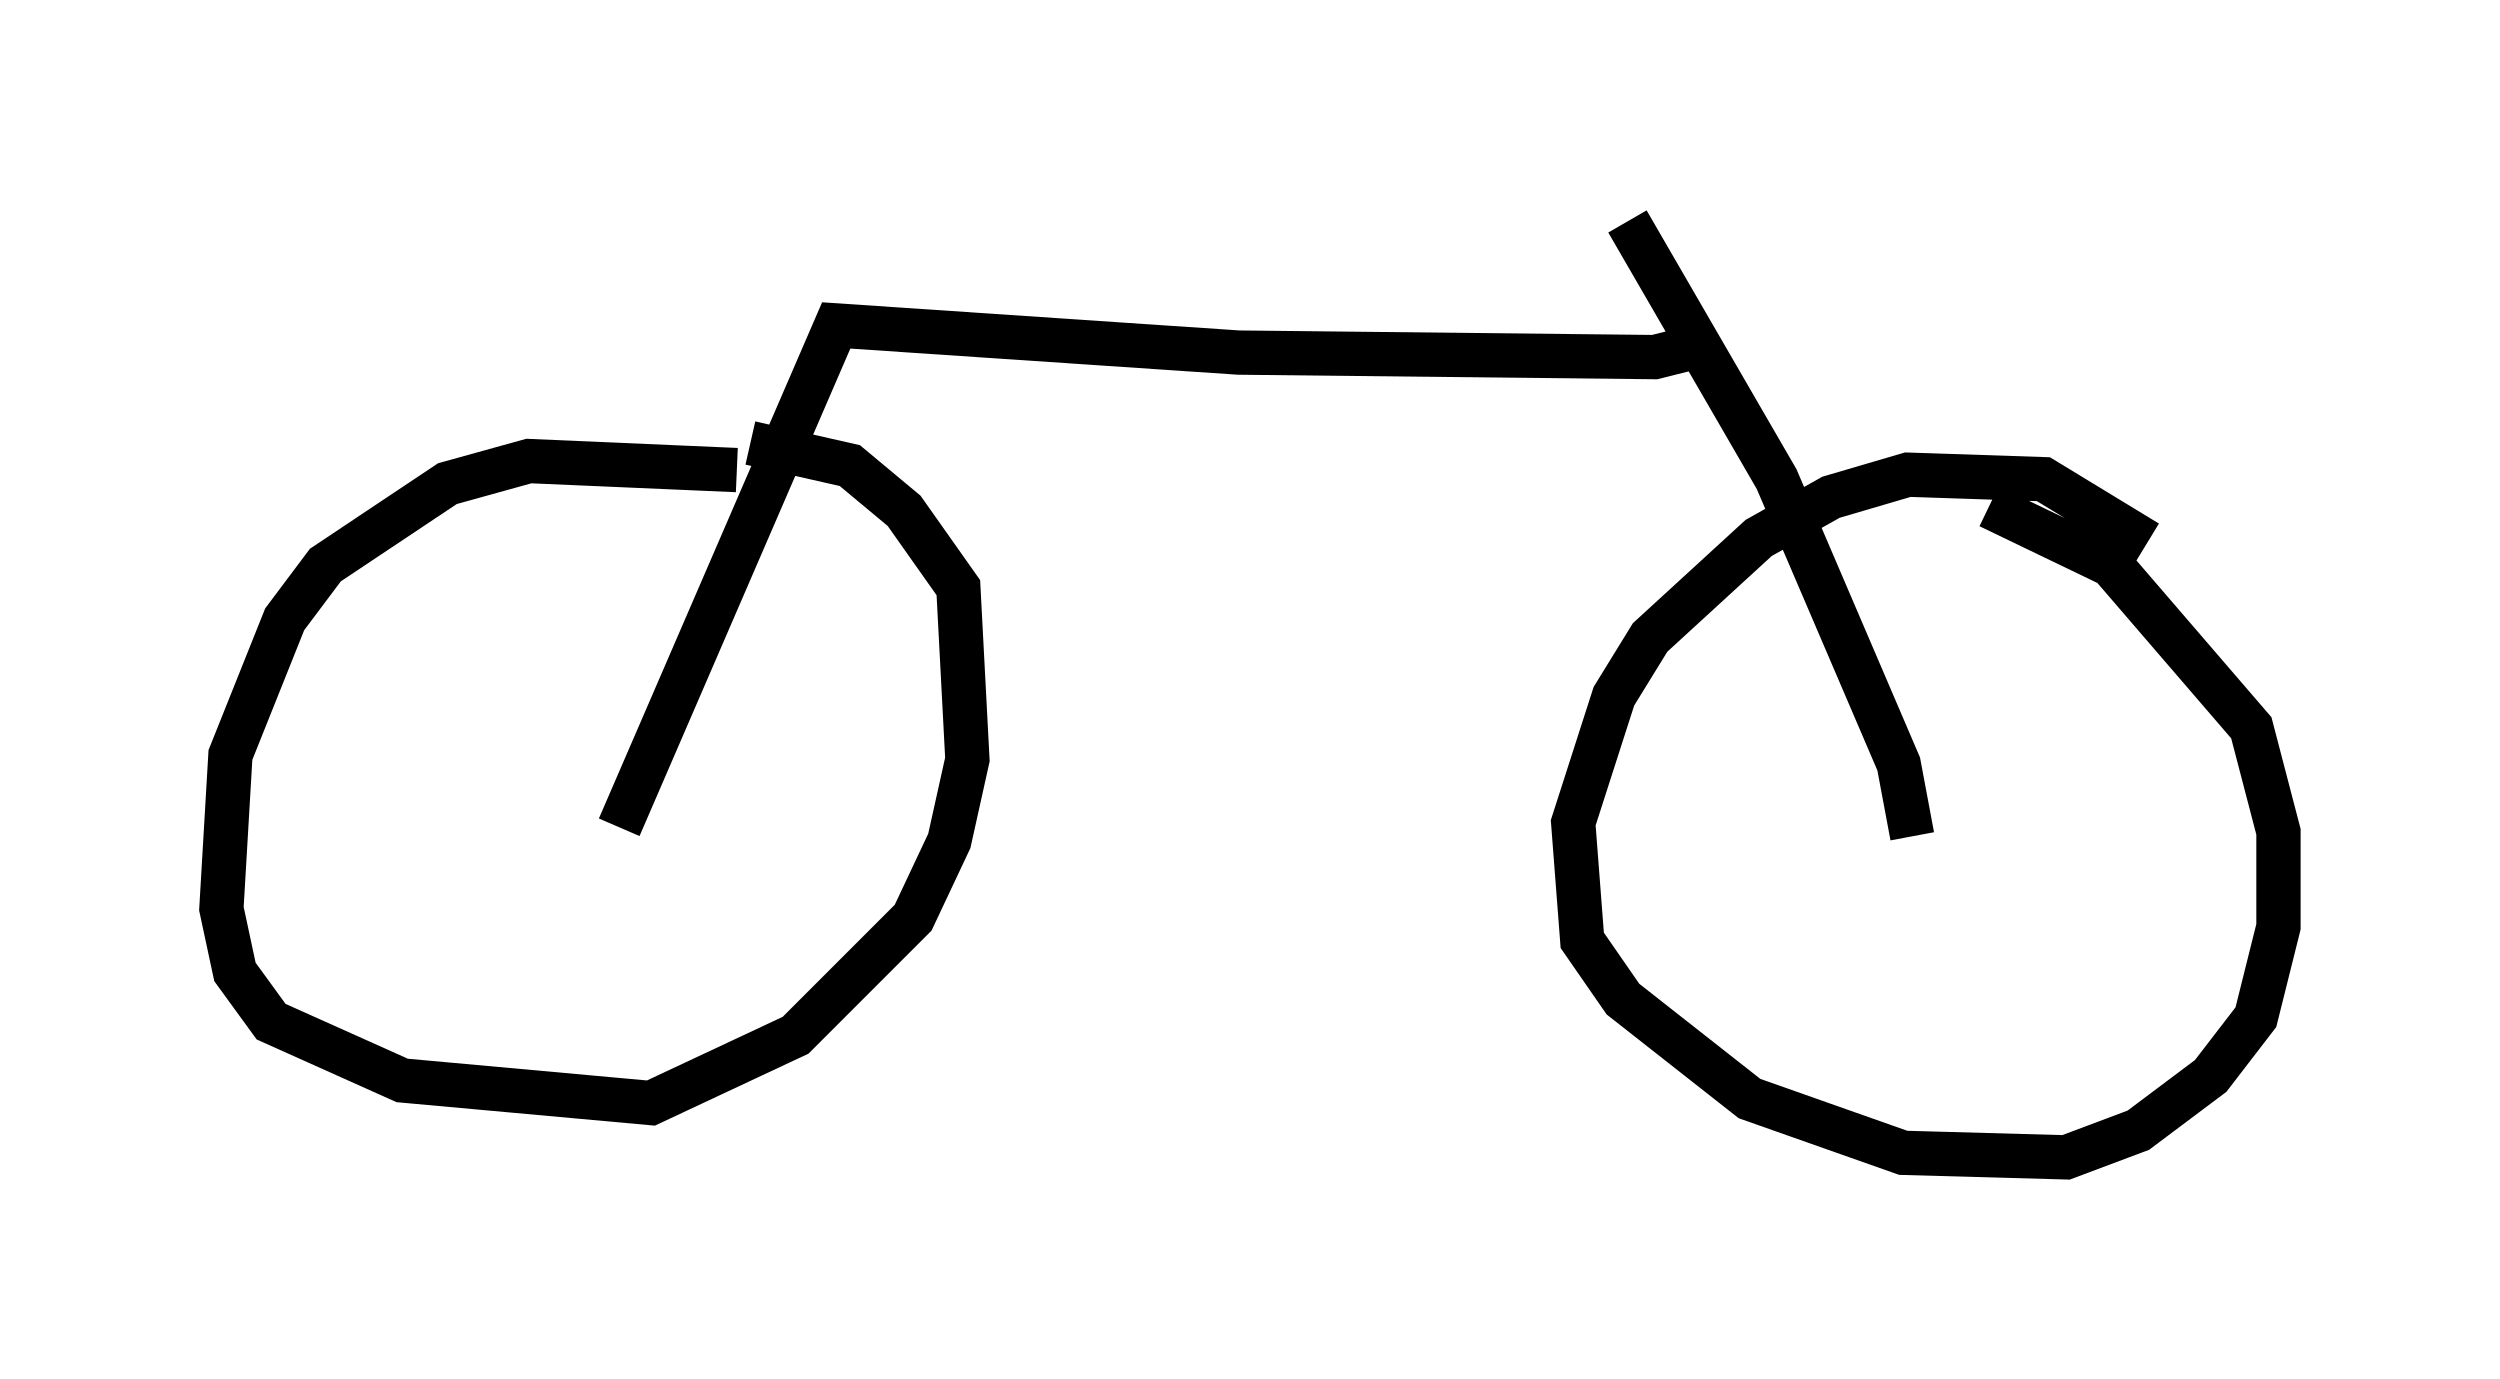 <?xml version="1.0" encoding="utf-8" ?>
<svg baseProfile="full" height="31.131" version="1.1" width="56.448" xmlns="http://www.w3.org/2000/svg" xmlns:ev="http://www.w3.org/2001/xml-events" xmlns:xlink="http://www.w3.org/1999/xlink"><defs /><rect fill="white" height="31.131" width="56.448" x="0" y="0" /><path d="M18.781, 11.533 m-2.144, -0.919 l-4.696, -0.204 -1.838, 0.51 l-2.756, 1.838 -0.919, 1.225 l-1.225, 3.063 -0.204, 3.471 l0.306, 1.429 0.817, 1.123 l2.96, 1.327 5.615, 0.51 l3.267, -1.531 2.654, -2.654 l0.817, -1.735 0.408, -1.838 l-0.204, -3.879 -1.225, -1.735 l-1.225, -1.021 -2.246, -0.51 m31.544, 2.246 l-2.348, -1.429 -3.063, -0.102 l-1.735, 0.51 -1.633, 0.919 l-2.45, 2.246 -0.817, 1.327 l-0.919, 2.858 0.204, 2.654 l0.919, 1.327 2.858, 2.246 l3.471, 1.225 3.675, 0.102 l1.633, -0.613 1.633, -1.225 l1.021, -1.327 0.51, -2.042 l0.0, -2.144 -0.613, -2.348 l-3.165, -3.675 -2.756, -1.327 m-1.735, 7.452 l-0.306, -1.633 -2.756, -6.431 l-3.369, -5.819 m-22.765, 13.679 l4.9, -11.331 9.086, 0.613 l9.392, 0.102 1.225, -0.306 " fill="none" stroke="black" stroke-width="1" /></svg>